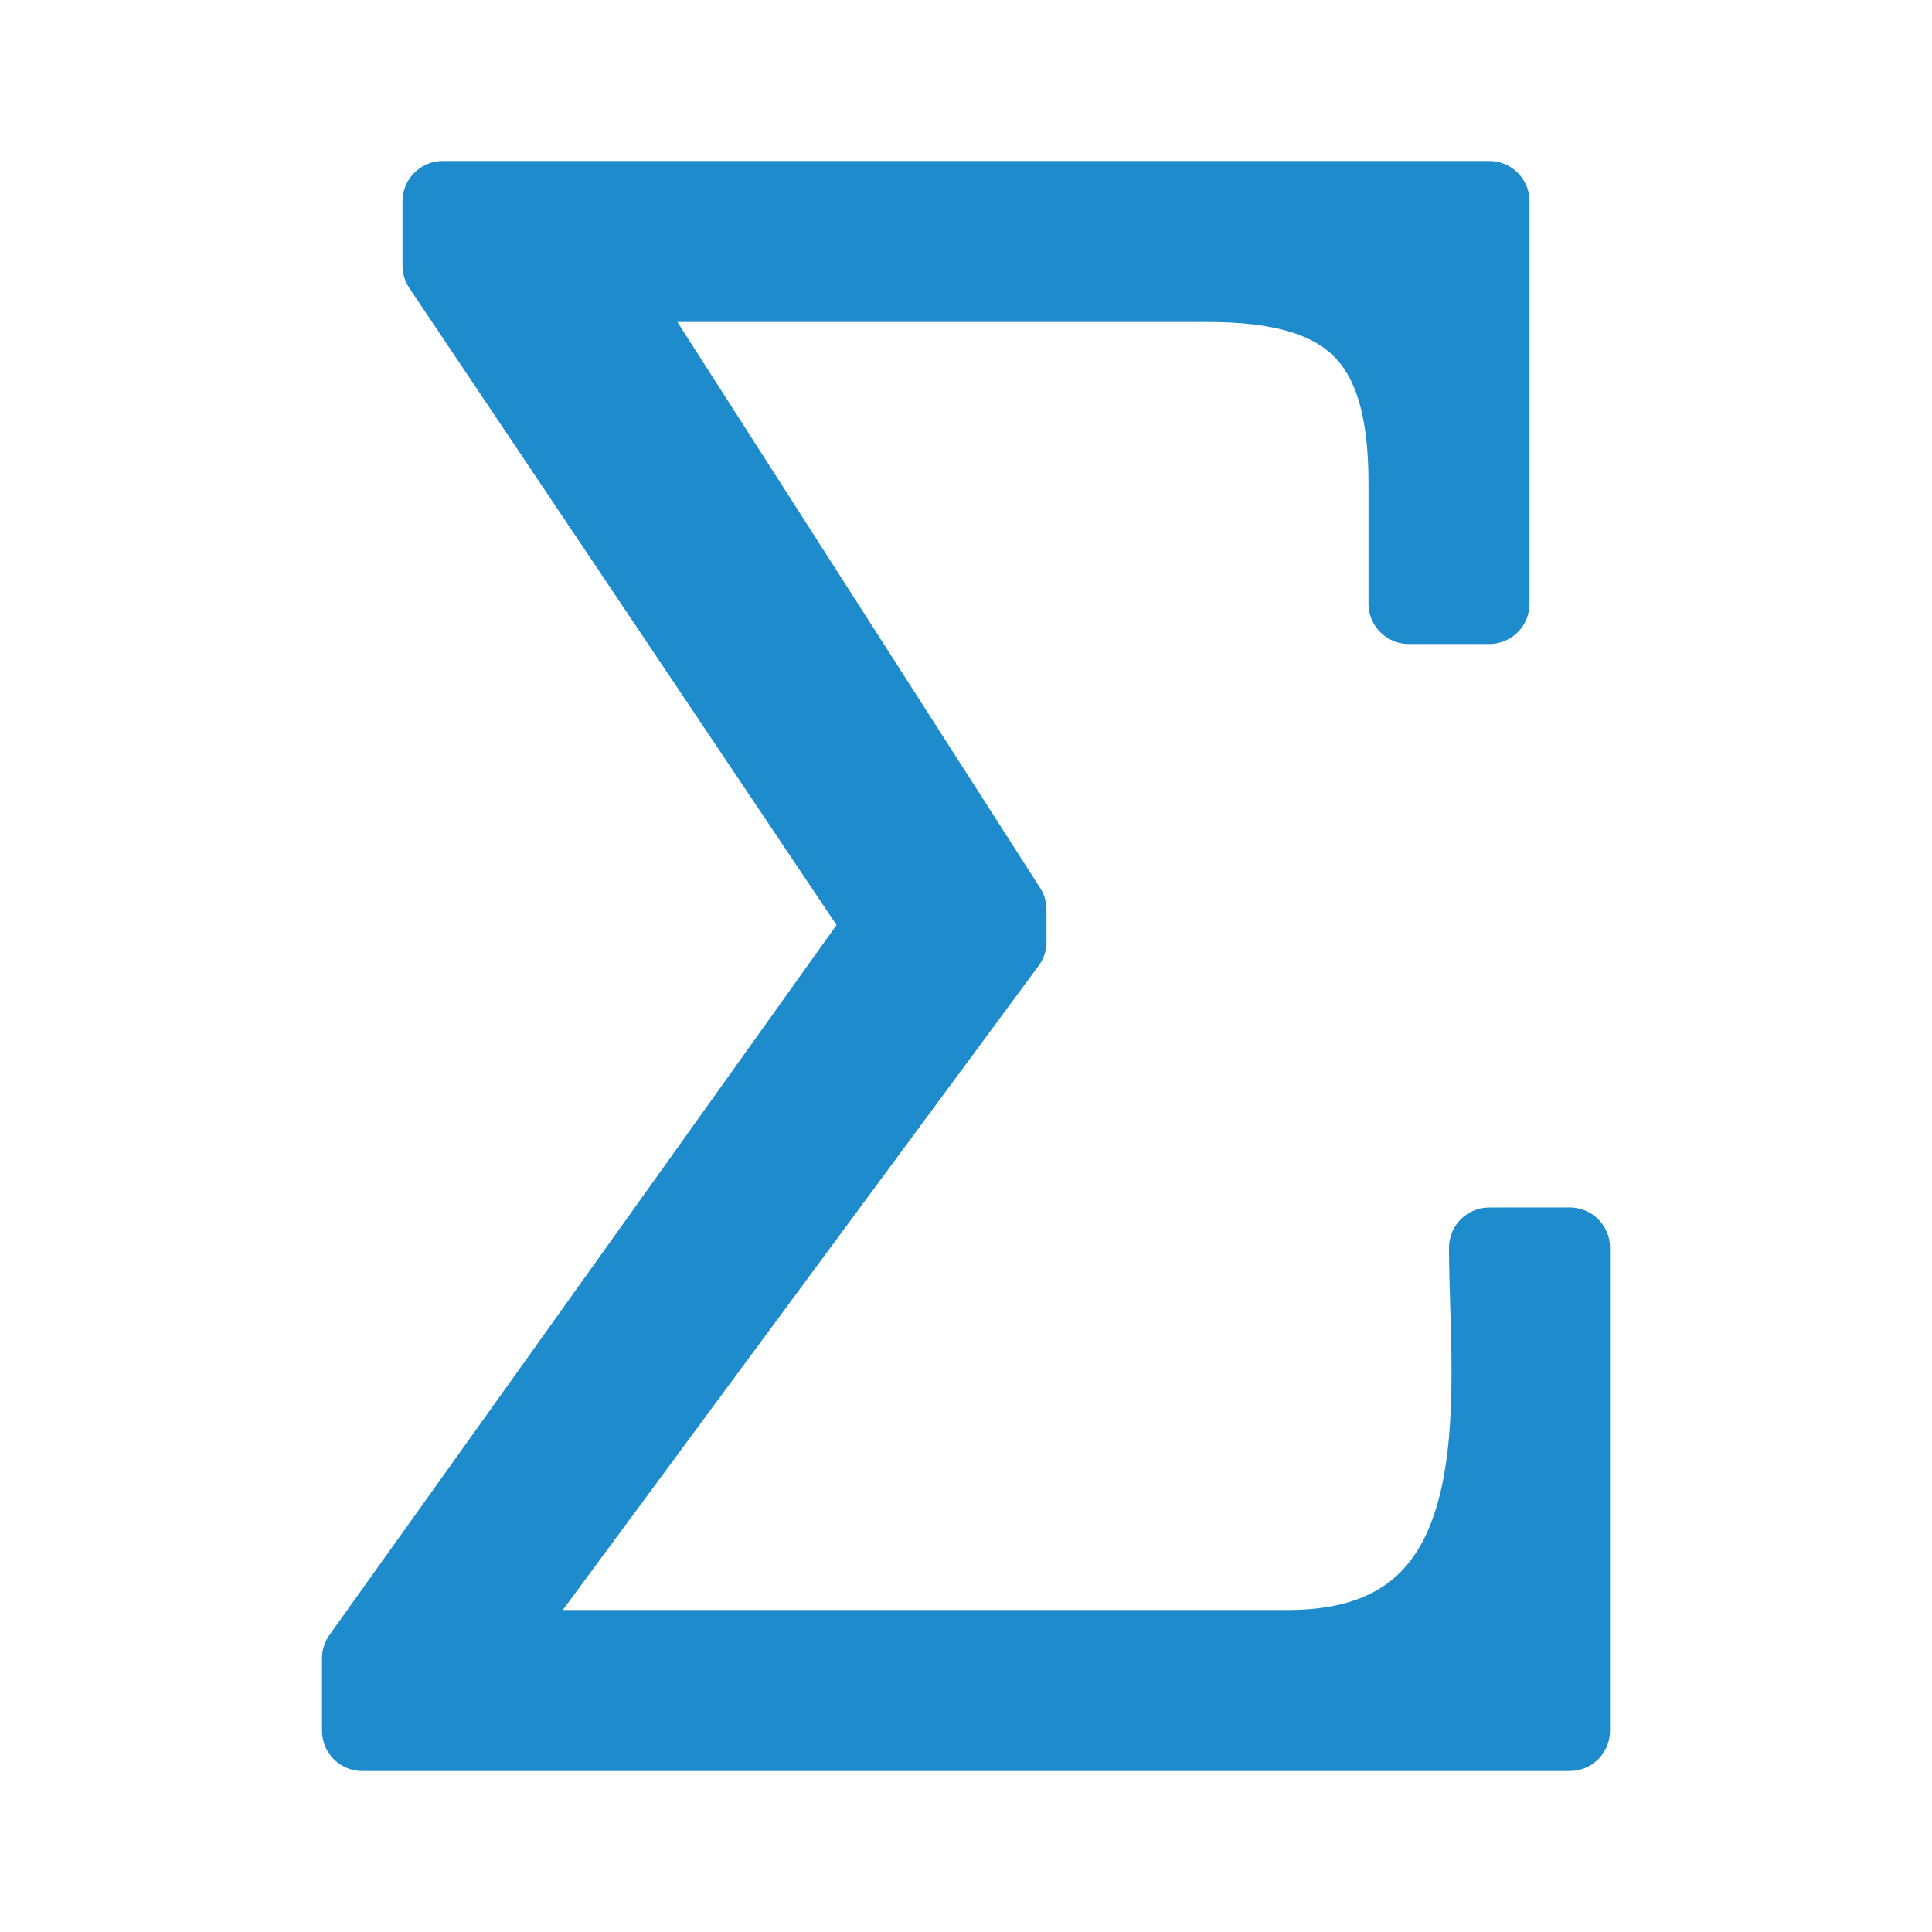 <?xml-stylesheet type="text/css" href="icons.css" ?>
<svg viewBox="0 0 24 24" xmlns="http://www.w3.org/2000/svg">
  <g id="symbol"
	 class="icn icn--highlight-color"  
     fill="#1e8bcd" 
     stroke="#1e8bcd" 
	 stroke-linecap="round" 
	 stroke-linejoin="round"
      >
      <path d="m 4.5,21.5 v -0.9 L 11,11.5 5.5,3.3 V 2.5 h 13 v 5 h -1 V 6 C 17.5,4.2 16.8,3.5 15,3.5 l -7.5,1.826e-4 5,7.8 v 0.4 L 6,20.5 16,20.5 c 3,0.0 2.5,-3.2 2.5,-5 l 1,-3.07e-4 v 6 z" />
  </g>
</svg>
